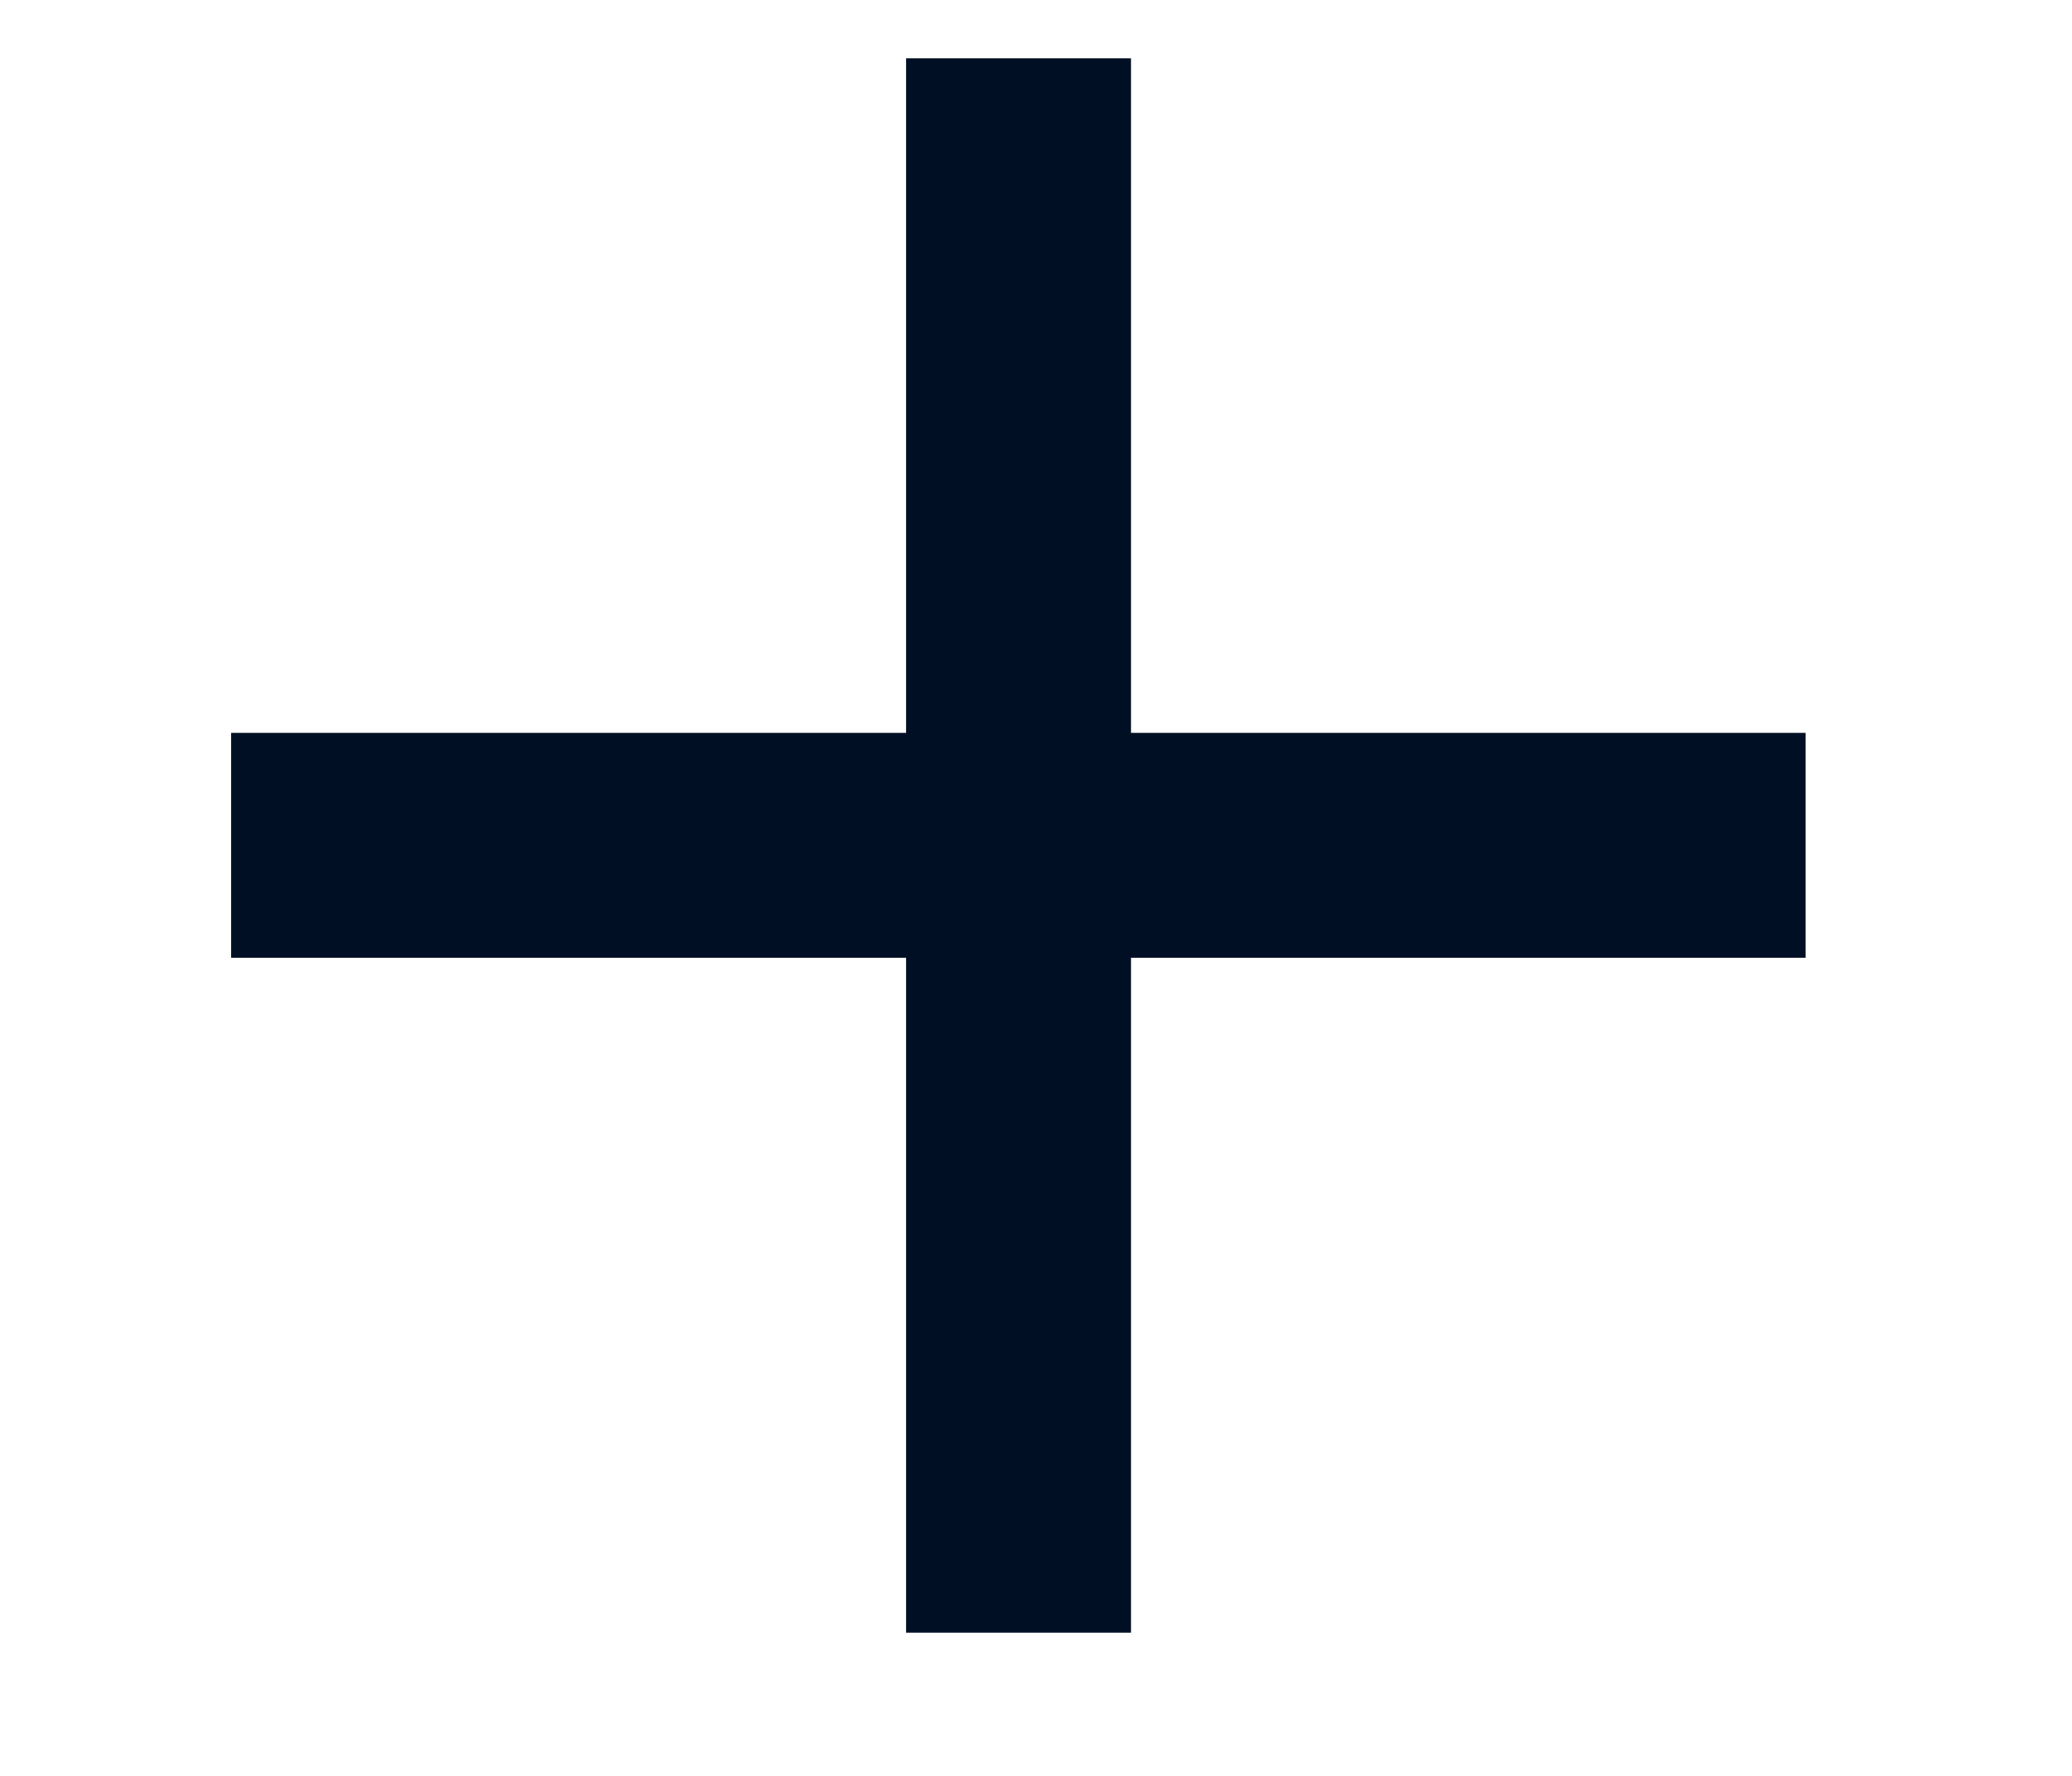 <svg width="7" height="6" viewBox="0 0 7 6" fill="none" xmlns="http://www.w3.org/2000/svg">
<path d="M3.061 5.516V3.236H0.781V2.476H3.061V0.197H3.821V2.476H6.1V3.236H3.821V5.516H3.061Z" fill="#000F24"/>
</svg>
